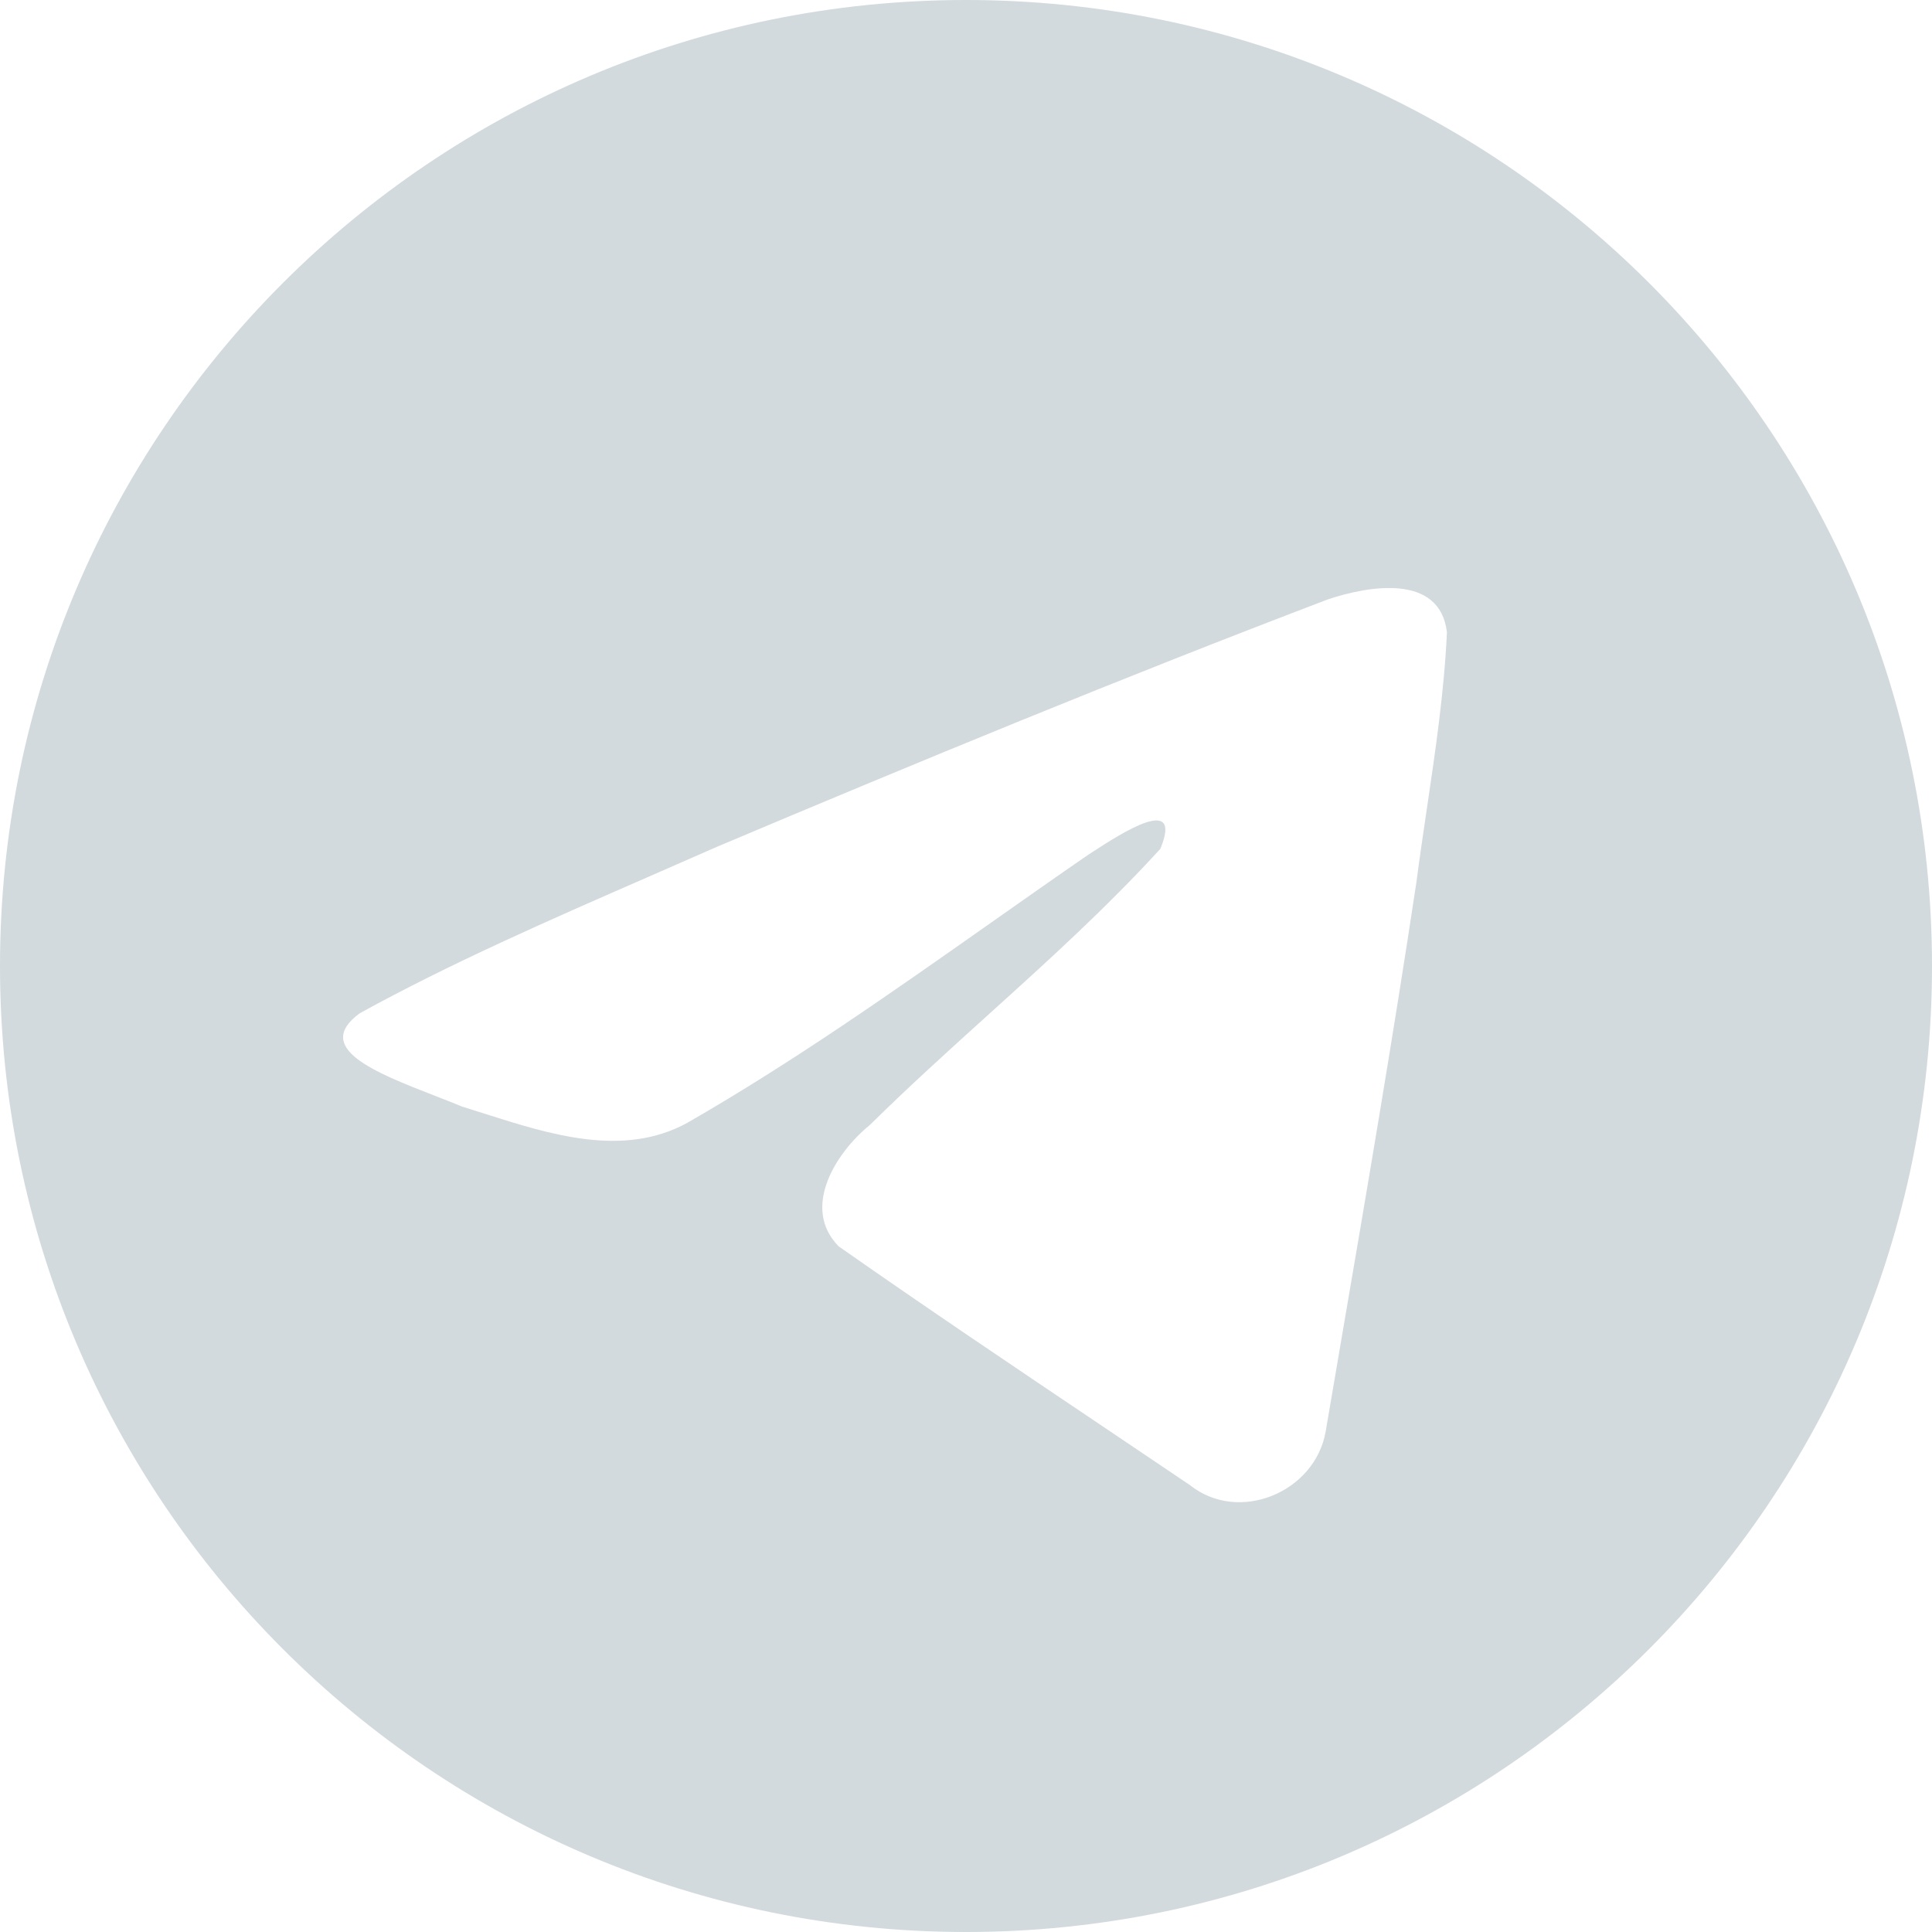 <svg width="72" height="72" viewBox="0 0 72 72" fill="none" xmlns="http://www.w3.org/2000/svg">
<g clip-path="url(#clip0_37_287)">
<path fill-rule="evenodd" clip-rule="evenodd" d="M72 36C72 55.882 55.882 72 36 72C16.118 72 0 55.882 0 36C0 16.118 16.118 0 36 0C55.882 0 72 16.118 72 36ZM24.107 32.702C20.501 34.277 16.796 35.895 13.407 37.761C11.638 39.056 13.99 39.973 16.196 40.832C16.546 40.969 16.893 41.104 17.22 41.239C17.491 41.323 17.767 41.41 18.047 41.5C20.5 42.281 23.236 43.153 25.618 41.842C29.531 39.594 33.224 36.995 36.913 34.399C38.122 33.548 39.331 32.697 40.547 31.86C40.604 31.823 40.668 31.781 40.738 31.736C41.774 31.064 44.104 29.554 43.242 31.635C41.204 33.864 39.022 35.836 36.827 37.819C35.348 39.156 33.864 40.498 32.415 41.926C31.153 42.951 29.842 45.013 31.256 46.449C34.51 48.728 37.816 50.951 41.12 53.173C42.195 53.896 43.27 54.619 44.343 55.344C46.161 56.796 49.003 55.621 49.403 53.353C49.58 52.309 49.759 51.266 49.937 50.222C50.924 44.455 51.91 38.686 52.782 32.9C52.901 31.993 53.035 31.085 53.169 30.177C53.495 27.977 53.821 25.773 53.923 23.561C53.66 21.353 50.983 21.838 49.493 22.335C41.835 25.249 34.254 28.378 26.703 31.564C25.847 31.942 24.98 32.321 24.107 32.702Z" fill="#D2DADD"/>
</g>
<defs>
<clipPath id="clip0_37_287">
<rect width="72" height="72" fill="white"/>
</clipPath>
</defs>
</svg>
